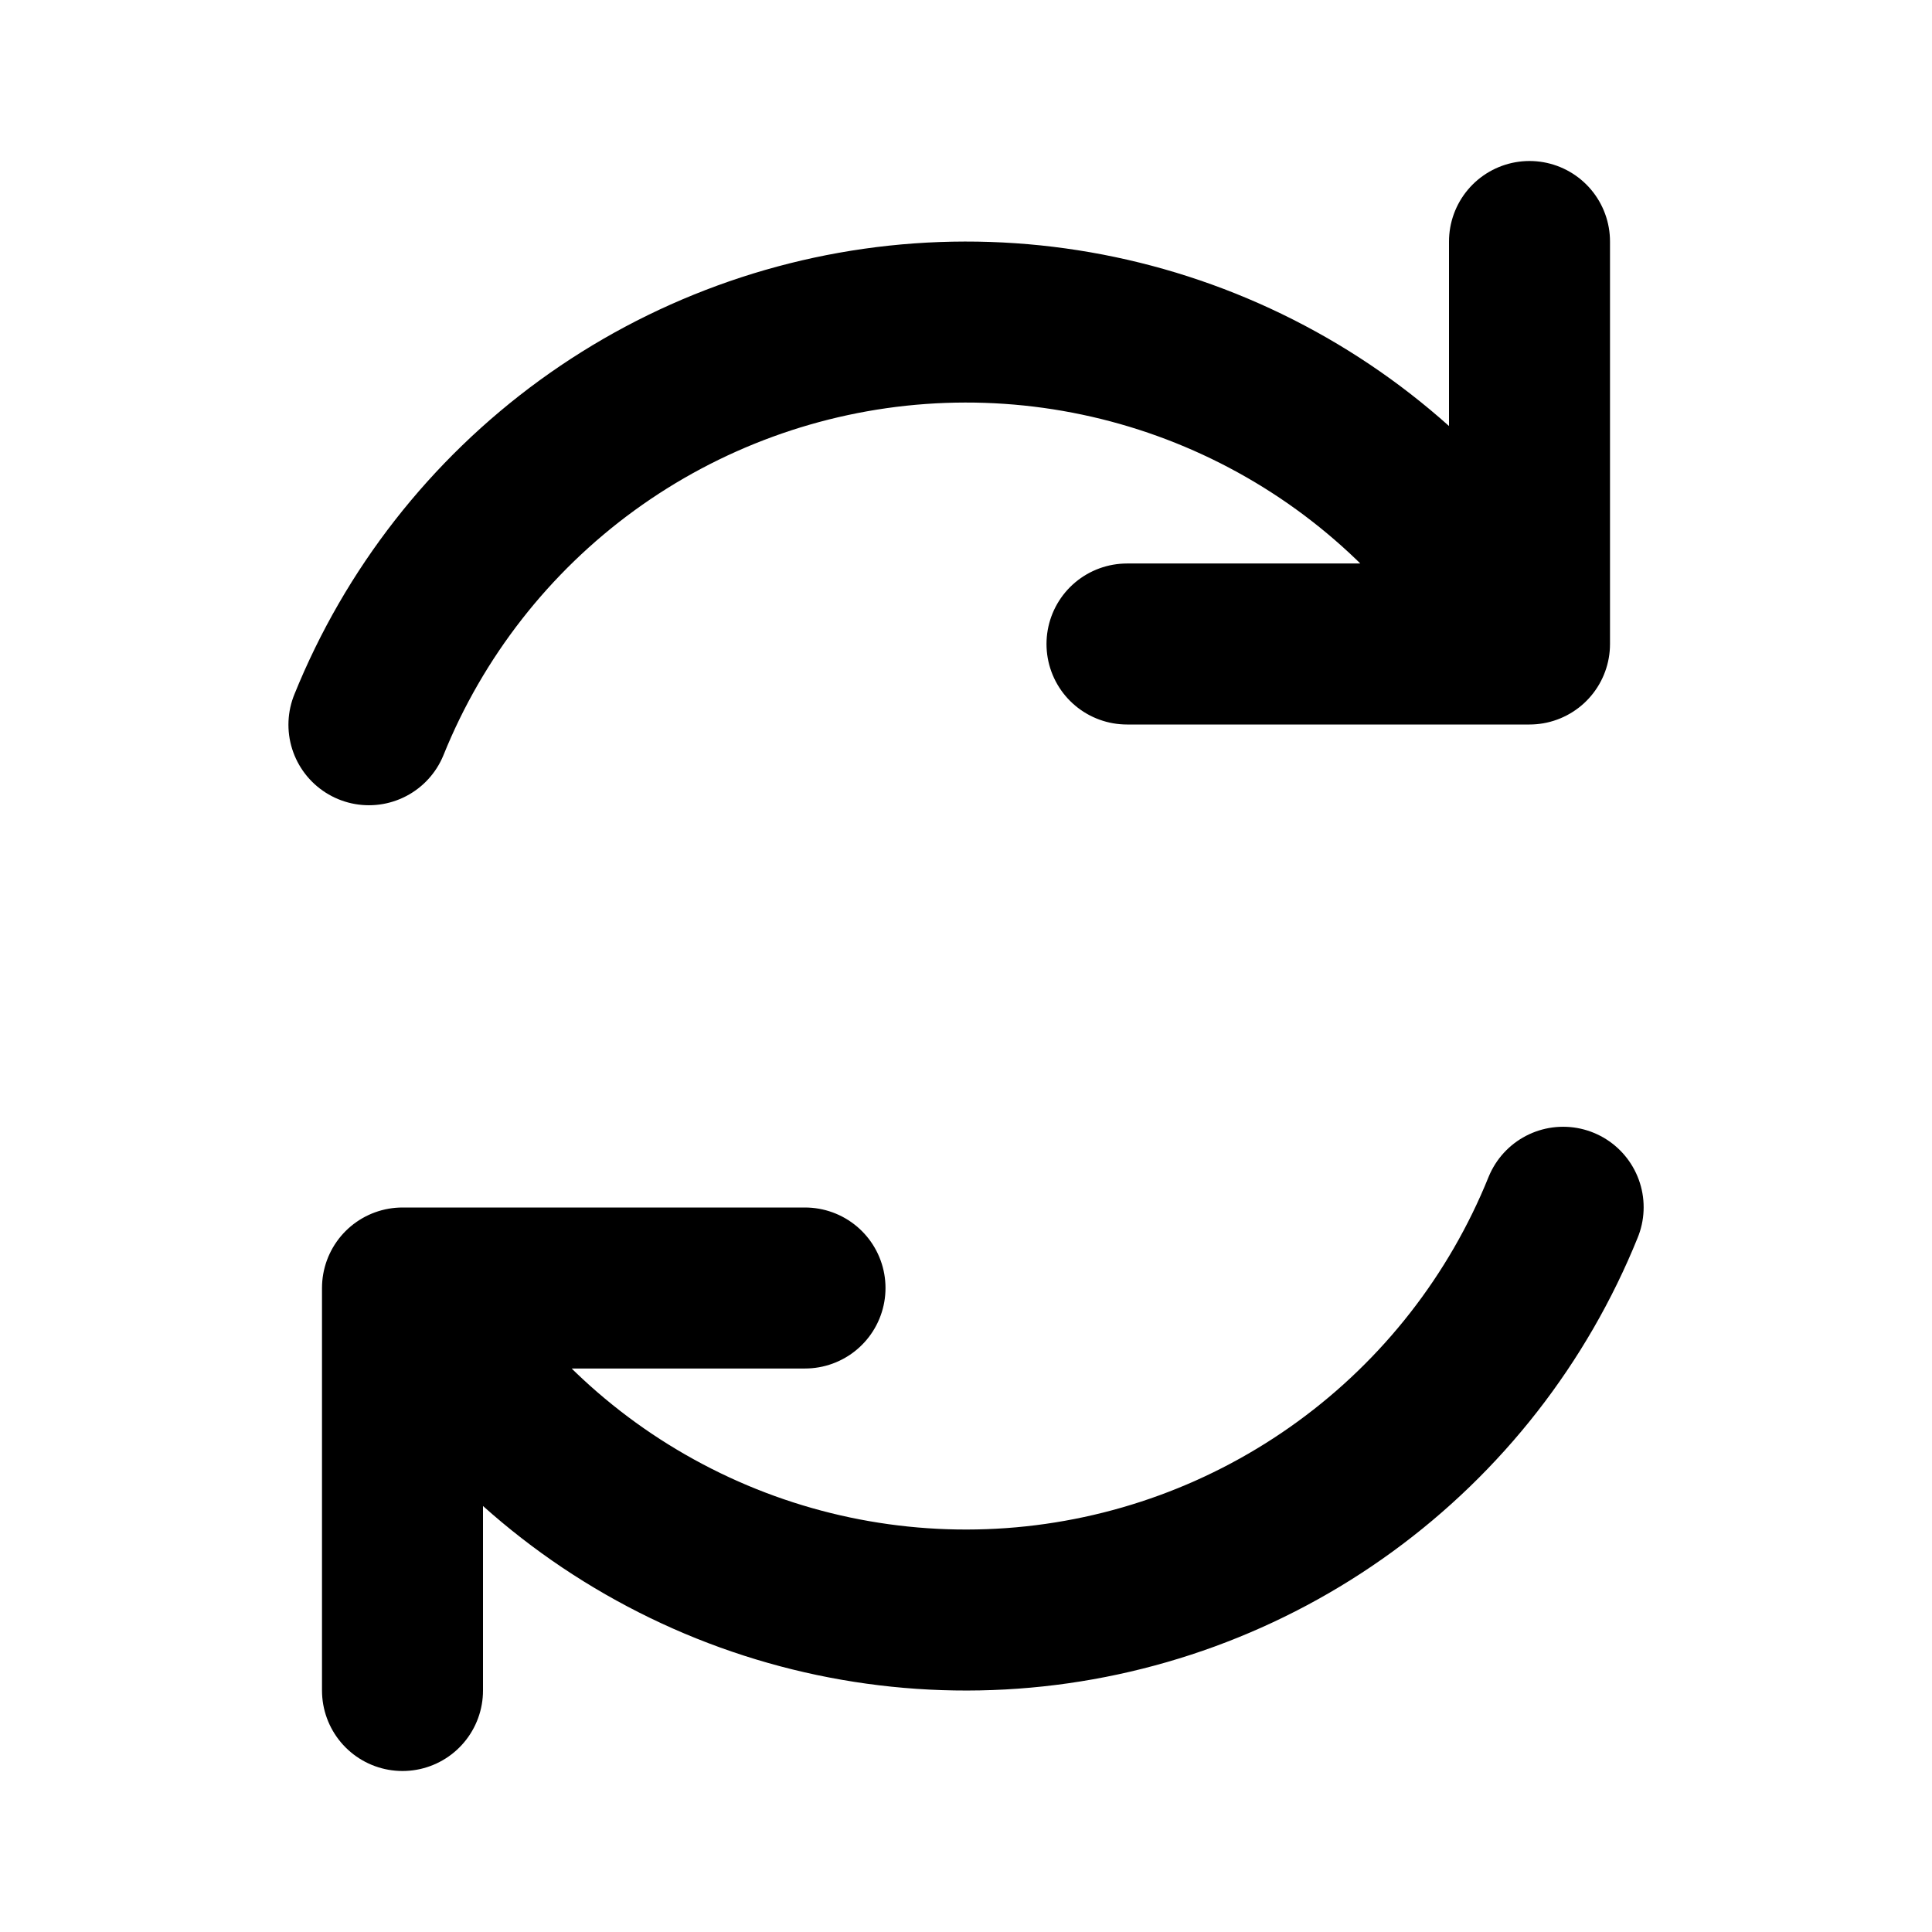 <svg width="24" height="24" viewBox="0 0 24 24" fill="none" xmlns="http://www.w3.org/2000/svg">
<path d="M10 16H5V21M14 8H19V3M4.583 9.003C5.144 7.615 6.083 6.413 7.293 5.532C8.503 4.652 9.936 4.128 11.428 4.021C12.921 3.914 14.414 4.228 15.737 4.927C17.061 5.626 18.161 6.683 18.914 7.976M19.418 14.997C18.857 16.385 17.919 17.587 16.708 18.468C15.498 19.349 14.065 19.873 12.572 19.98C11.079 20.087 9.586 19.773 8.263 19.073C6.939 18.374 5.839 17.318 5.086 16.024" stroke="black" stroke-width="2" stroke-linecap="round" stroke-linejoin="round"/>
</svg>
